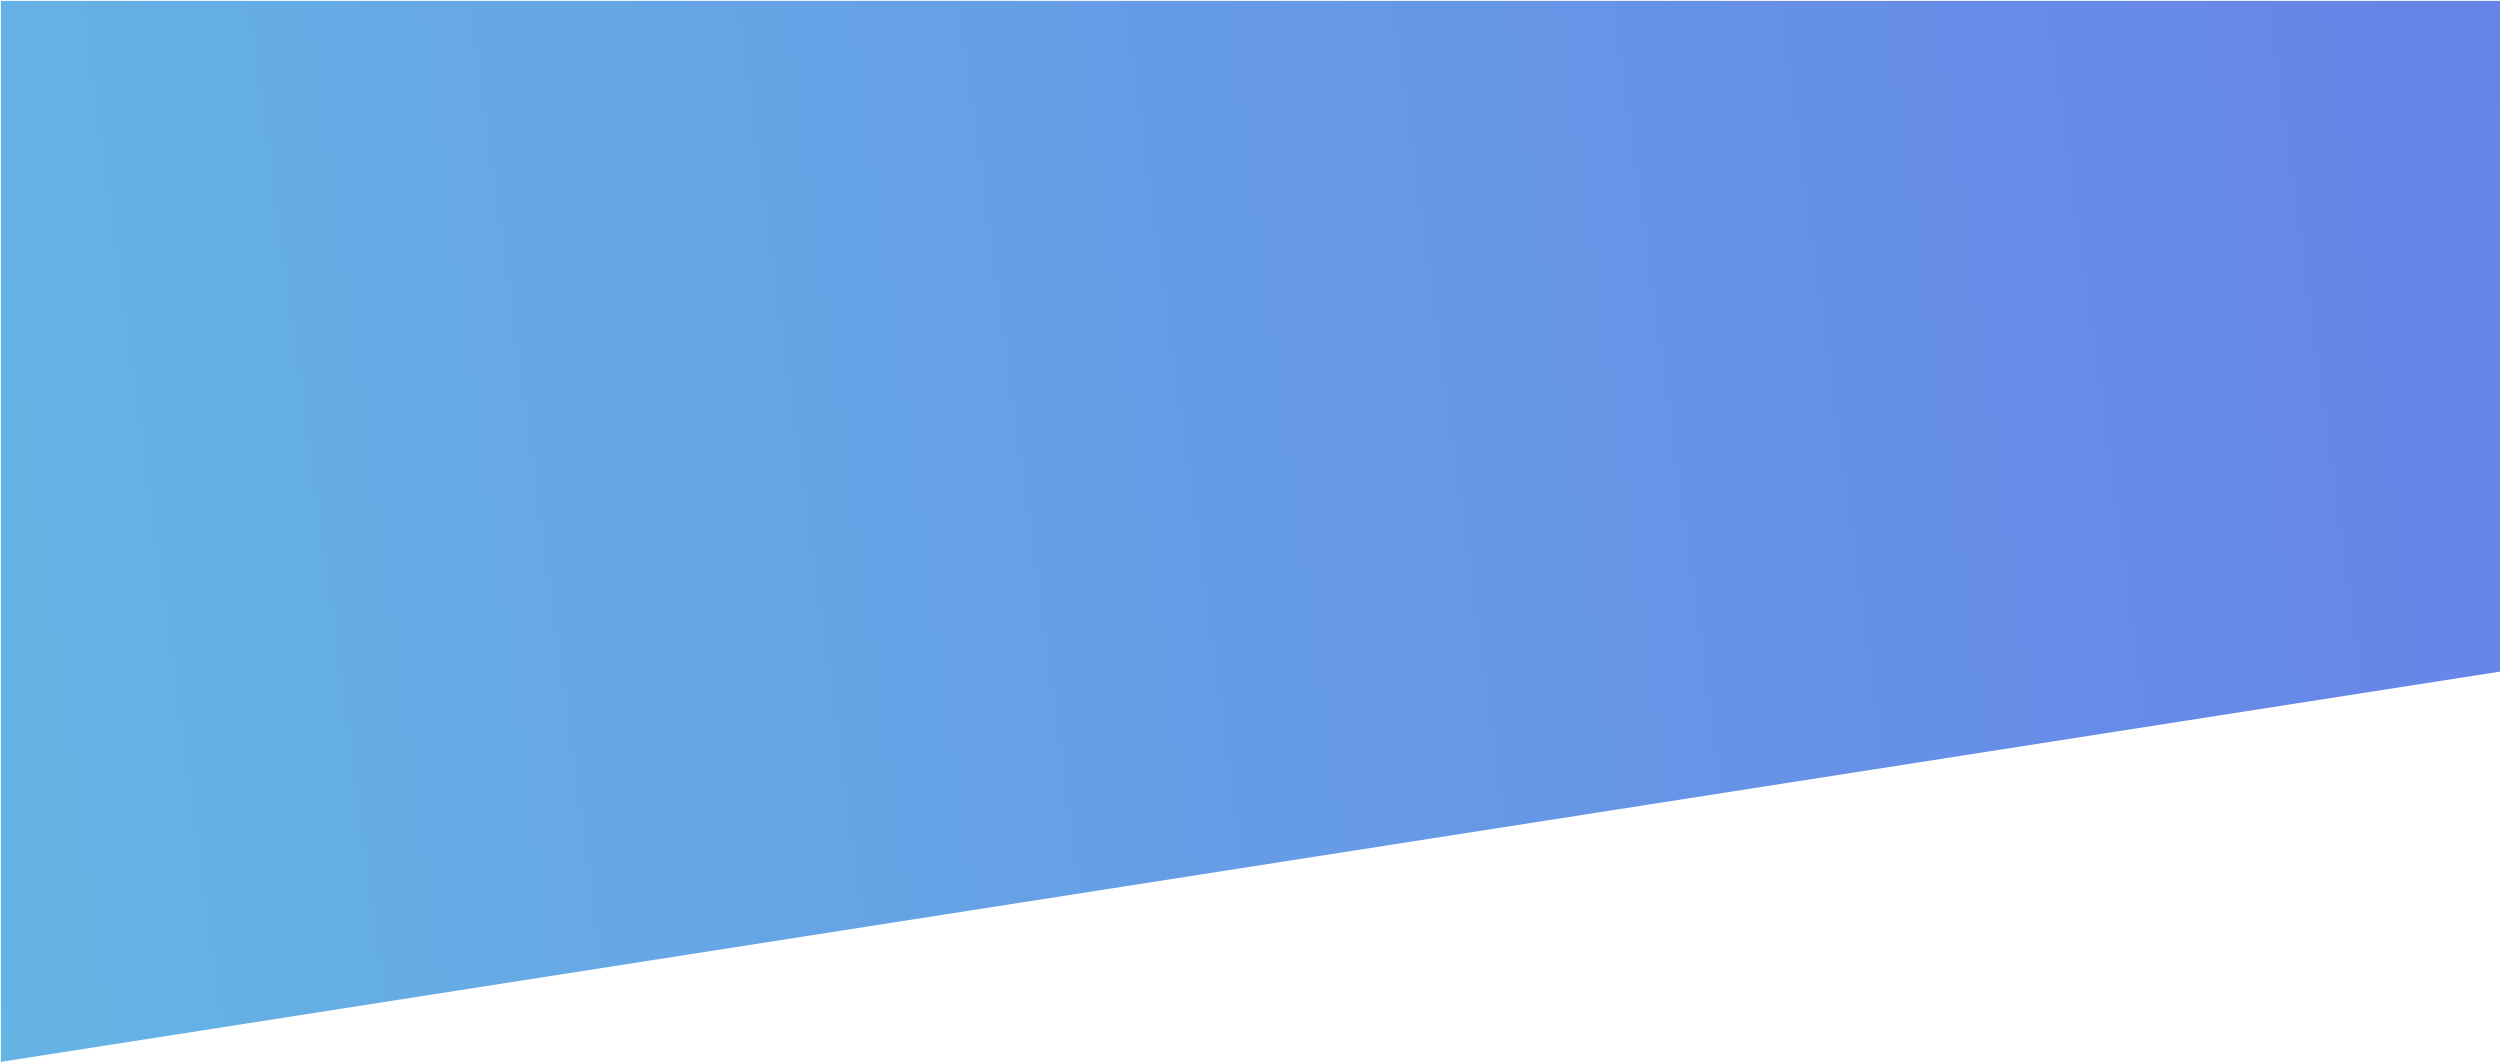 <svg width="1435" height="610" viewBox="0 0 1435 610" fill="none" xmlns="http://www.w3.org/2000/svg">
<path d="M0.5 609.5V0.5H1435V385.5L0.5 609.5Z" fill="url(#paint0_linear)"/>
<defs>
<linearGradient id="paint0_linear" x1="-269" y1="305" x2="1727.5" y2="31" gradientUnits="userSpaceOnUse">
<stop stop-color="#65BBE4"/>
<stop offset="1" stop-color="#677AE8"/>
</linearGradient>
</defs>
</svg>
